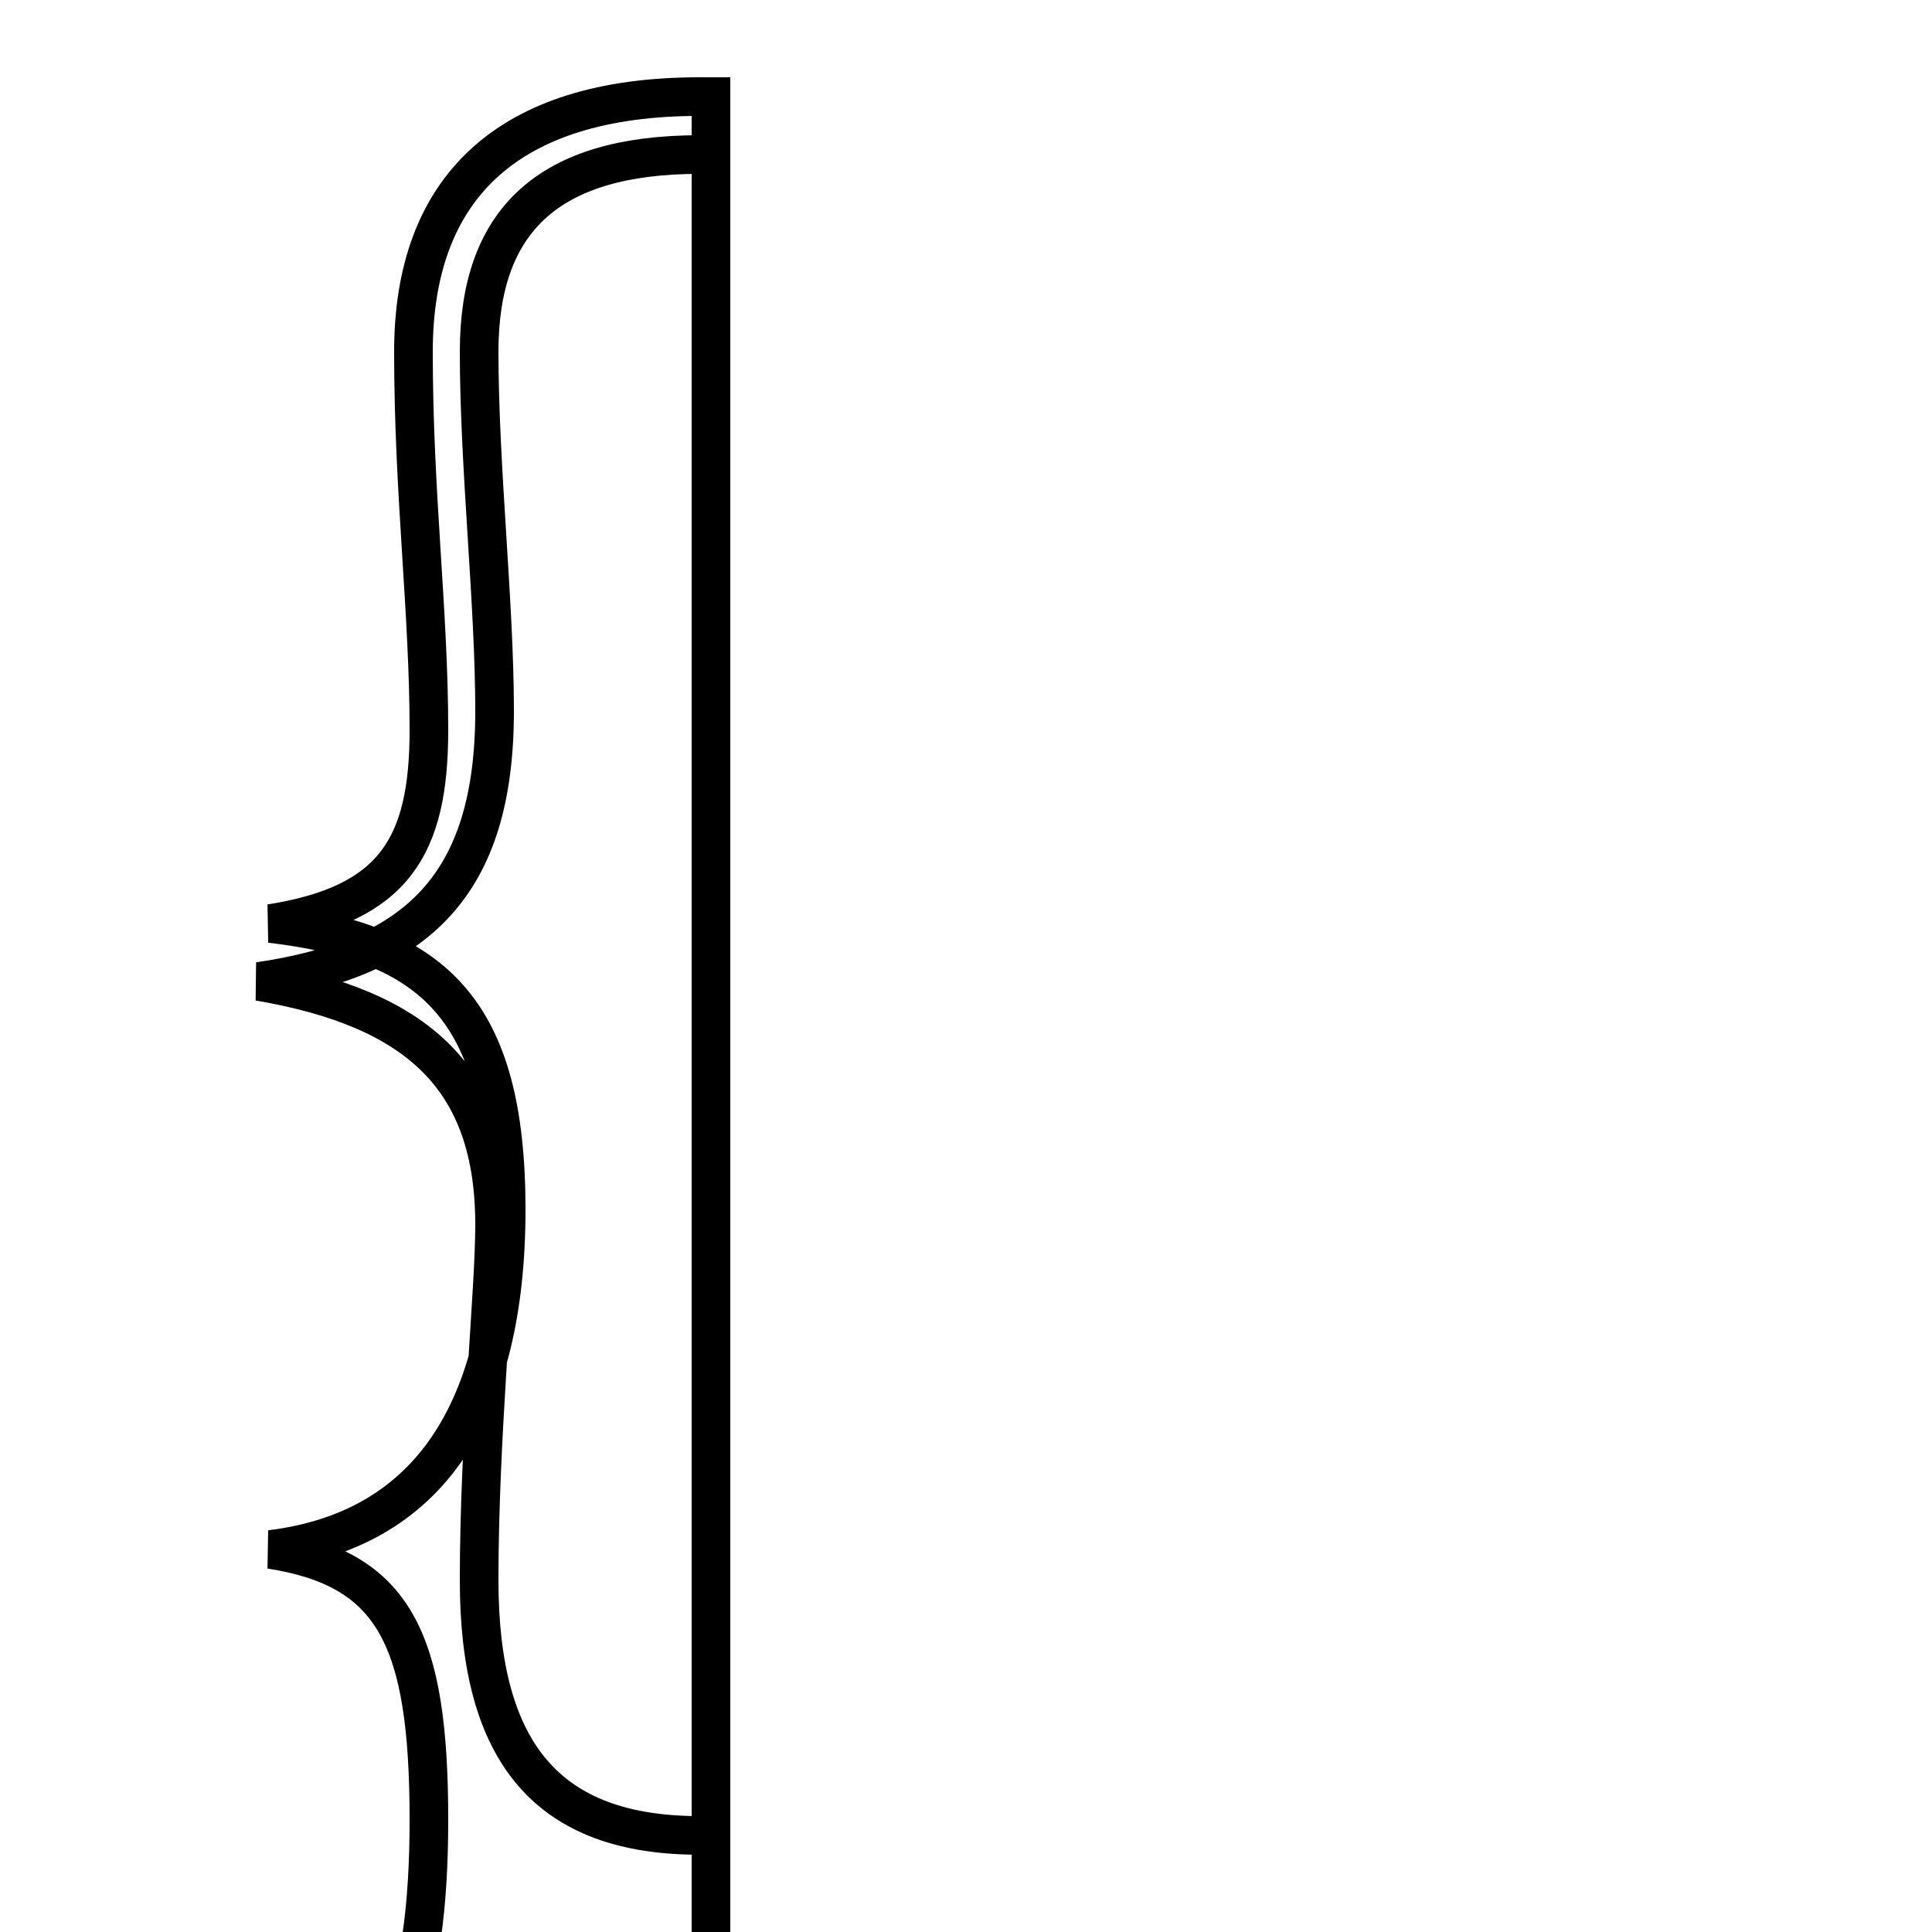 <?xml version='1.0' encoding='utf8'?>
<svg viewBox="0.0 -6.0 50.0 50.0" version="1.1" xmlns="http://www.w3.org/2000/svg">
<rect x="0.0" y="-6.0" width="50.0" height="50.0" fill="#808080" stroke="none"/>
<rect x="-1000" y="-1000" width="2000" height="2000" stroke="white" fill="white"/>
<g style="fill:white;stroke:#000000;  stroke-width:1">
<path d="M 18.4 -41.5 L 18.1 -41.5 C 13.1 -41.5 10.7 -39.1 10.7 -34.9 C 10.7 -31.2 11.1 -28.2 11.1 -25.1 C 11.1 -22.1 10.2 -20.6 7.0 -20.1 C 11.2 -19.6 13.1 -17.9 13.1 -12.7 C 13.1 -7.5 11.1 -4.4 7.0 -3.9 C 10.2 -3.4 11.1 -1.6 11.1 3.1 C 11.1 7.5 10.2 10.6 7.0 11.1 C 10.2 11.6 11.1 13.4 11.1 18.6 C 11.1 24.1 10.8 30.2 10.8 34.9 C 10.8 38.7 13.1 41.5 18.4 41.5 Z M 18.4 3.5 L 18.1 3.5 C 14.2 3.5 12.4 1.4 12.4 -3.1 C 12.4 -6.8 12.8 -10.6 12.8 -12.3 C 12.8 -16.1 10.8 -17.9 6.7 -18.6 C 10.8 -19.2 12.8 -21.1 12.8 -25.6 C 12.8 -28.4 12.4 -31.9 12.4 -34.9 C 12.4 -38.3 14.2 -40.0 18.1 -40.0 L 18.4 -40.0 Z" transform="translate(0.0, 38.0)" />
</g>
</svg>